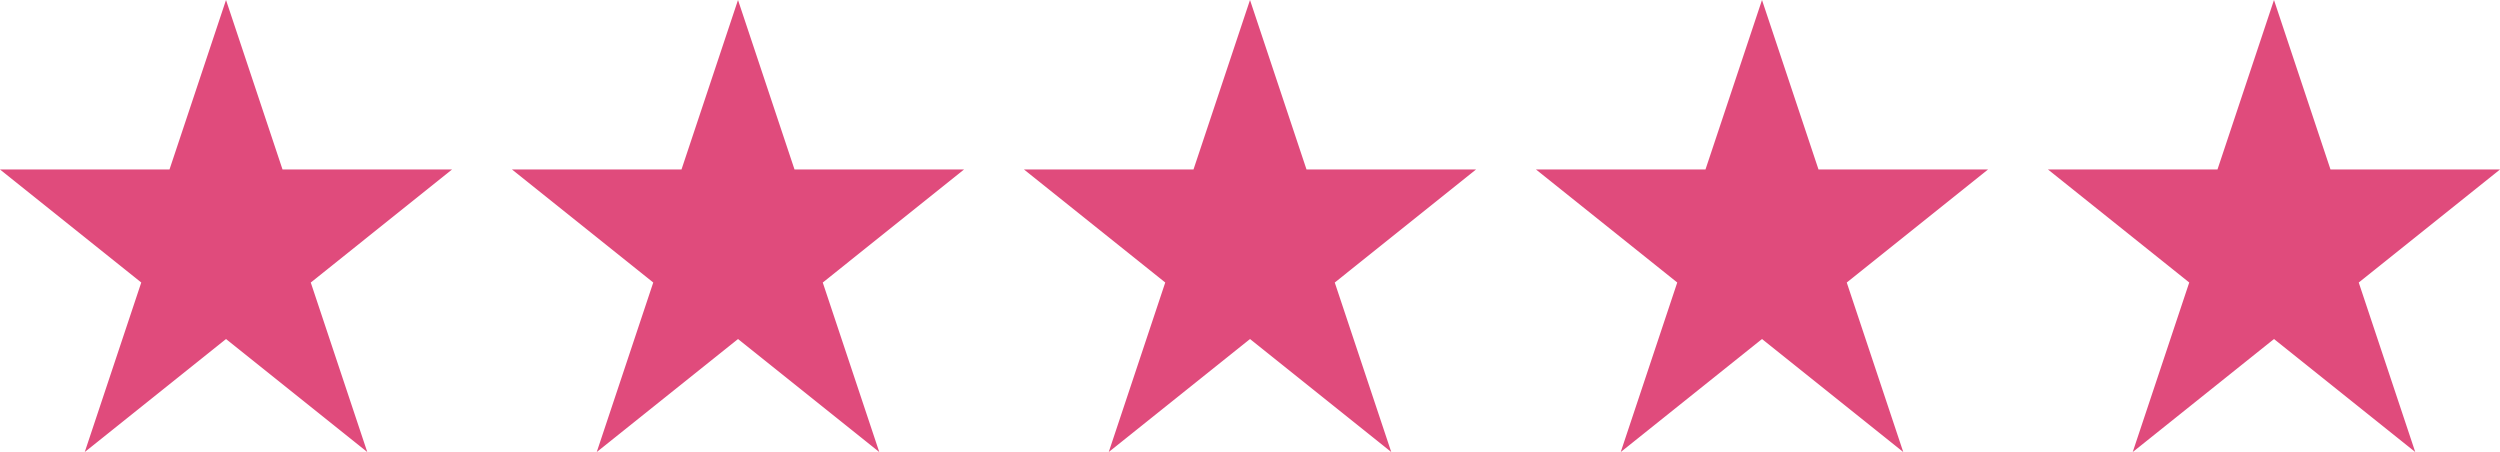 <svg xmlns="http://www.w3.org/2000/svg" width="678.474" height="122.674" viewBox="0 0 678.474 122.674">
  <g id="Stars" transform="translate(-88.765 -249.533)">
    <path id="Icon_open-star" data-name="Icon open-star" d="M61.337,0,46,46H0L38.336,76.672,23,122.674,61.337,92.006l38.336,30.669-15.334-46L122.674,46h-46Z" transform="translate(88.765 249.533)" fill="#e04b7c"/>
    <path id="Icon_open-star-2" data-name="Icon open-star" d="M61.337,0,46,46H0L38.336,76.672,23,122.674,61.337,92.006l38.336,30.669-15.334-46L122.674,46h-46Z" transform="translate(366.665 249.533)" fill="#e04b7c"/>
    <path id="Icon_open-star-3" data-name="Icon open-star" d="M61.337,0,46,46H0L38.336,76.672,23,122.674,61.337,92.006l38.336,30.669-15.334-46L122.674,46h-46Z" transform="translate(227.715 249.533)" fill="#e04b7c"/>
    <path id="Icon_open-star-4" data-name="Icon open-star" d="M61.337,0,46,46H0L38.336,76.672,23,122.674,61.337,92.006l38.336,30.669-15.334-46L122.674,46h-46Z" transform="translate(505.615 249.533)" fill="#e04b7c"/>
    <path id="Icon_open-star-5" data-name="Icon open-star" d="M61.337,0,46,46H0L38.336,76.672,23,122.674,61.337,92.006l38.336,30.669-15.334-46L122.674,46h-46Z" transform="translate(644.564 249.533)" fill="#e04b7c"/>
  </g>
</svg>
